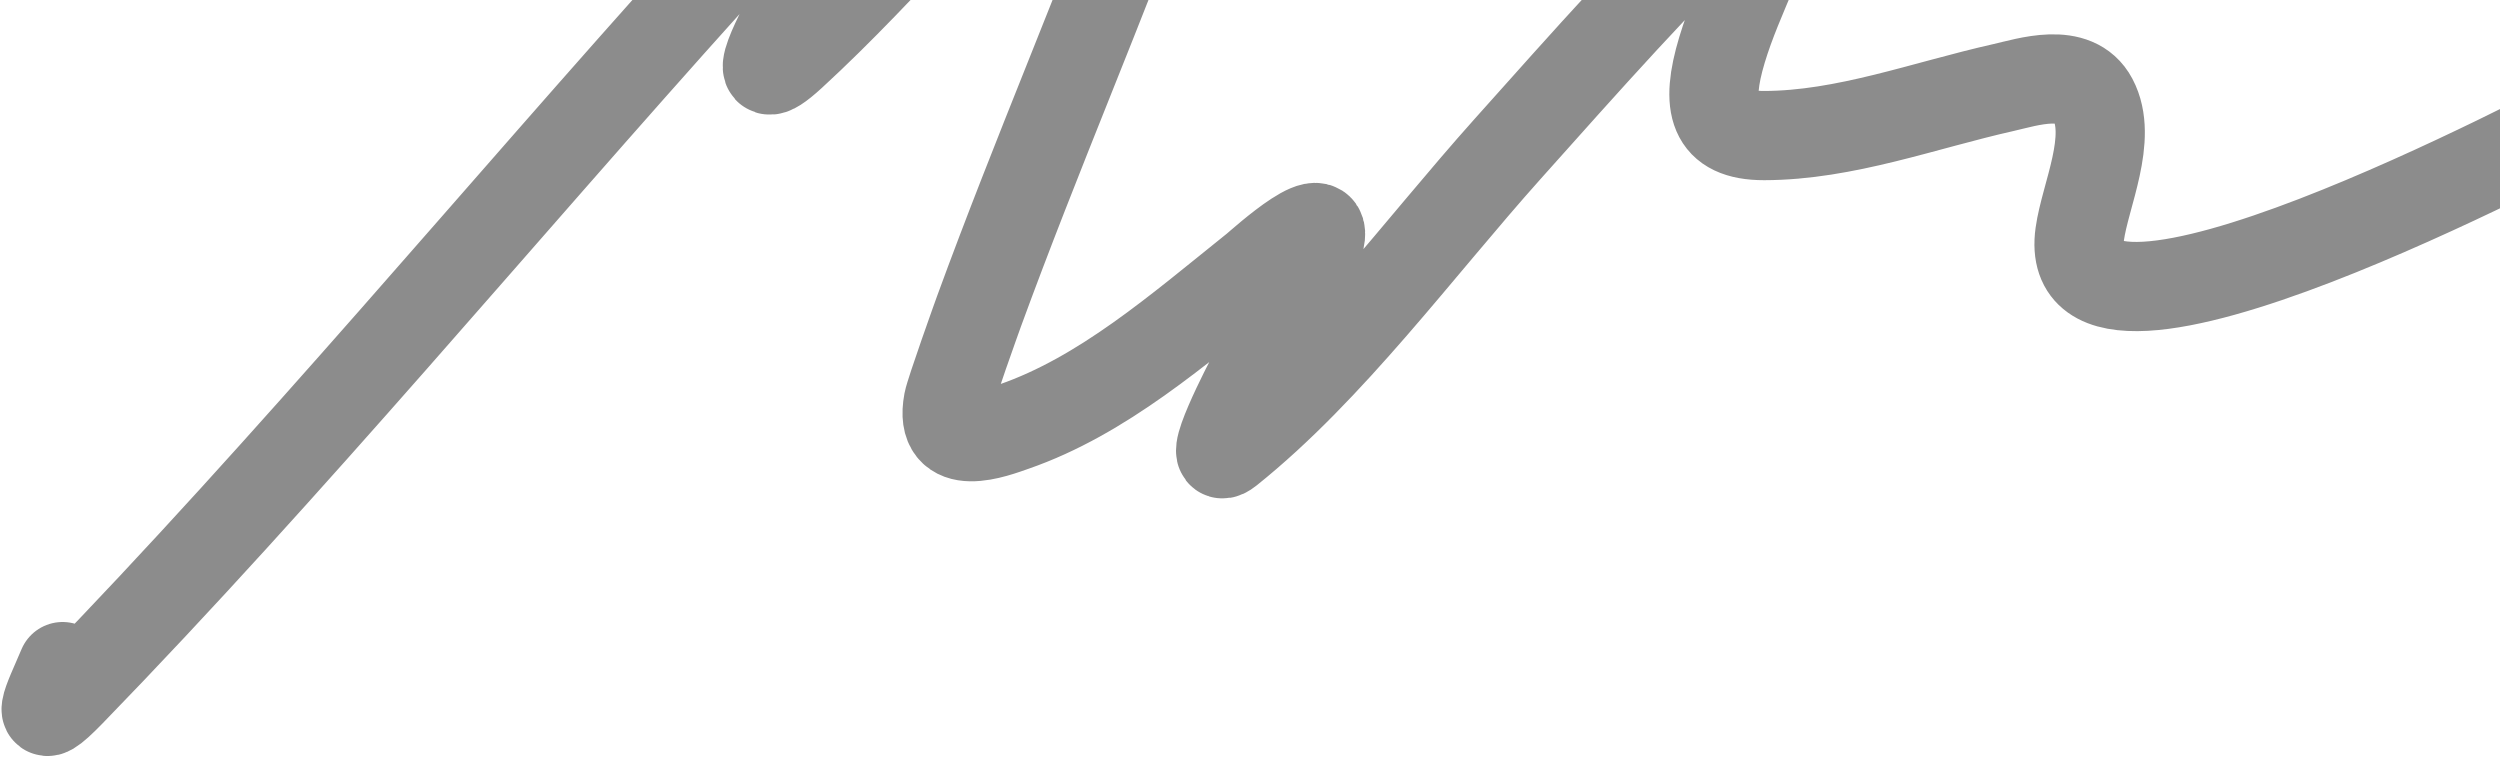 <svg width="1429" height="433" viewBox="0 0 1429 433" fill="none" xmlns="http://www.w3.org/2000/svg">
<path opacity="0.53" d="M35.786 381.035C27.39 400.844 17.763 418.965 40.328 395.727C166.116 266.182 284.207 123.74 406.136 -11.647C431.812 -40.158 457.963 -70.701 487.549 -92.746C502.117 -103.601 491.952 -80.547 488.938 -73.177C478.34 -47.265 466.205 -22.357 454.172 2.479C448.497 14.194 423.209 58.377 452.469 31.519C508.168 -19.605 557.516 -81.338 613.578 -131.864C628.314 -145.146 648.384 -162.972 666.811 -169.07C706.964 -182.358 664.64 -92.862 663.126 -88.74C630.127 1.148 592.435 88.133 559.538 178.119C558.662 180.514 543.137 223.833 542.049 229.611C536.239 260.452 569.433 247.362 579.496 243.875C630.21 226.3 673.47 188.507 717.34 153.338C720.899 150.485 764.342 110.838 752.938 141.752C743.313 167.844 728.402 190.972 715.869 214.778C714.372 217.621 686.942 269.919 702.427 257.512C760.574 210.925 810.533 142.387 861.904 84.961C906.046 35.615 950.109 -14.364 997.16 -59.225C999.853 -61.794 1021.84 -86.522 1017.52 -64.326C1011.14 -31.496 993.753 -2.937 984.302 28.479C974.705 60.382 978.905 77.546 1008.39 77.496C1054.54 77.419 1099.91 60.218 1144.98 50.089C1158.74 46.995 1186.12 37.733 1196.32 56.919C1207.97 78.827 1191.88 111.632 1188.81 133.672C1175.79 227.099 1461.13 74.458 1485.97 62.103" stroke="#262626" stroke-width="51" stroke-linecap="round"/>
</svg>
